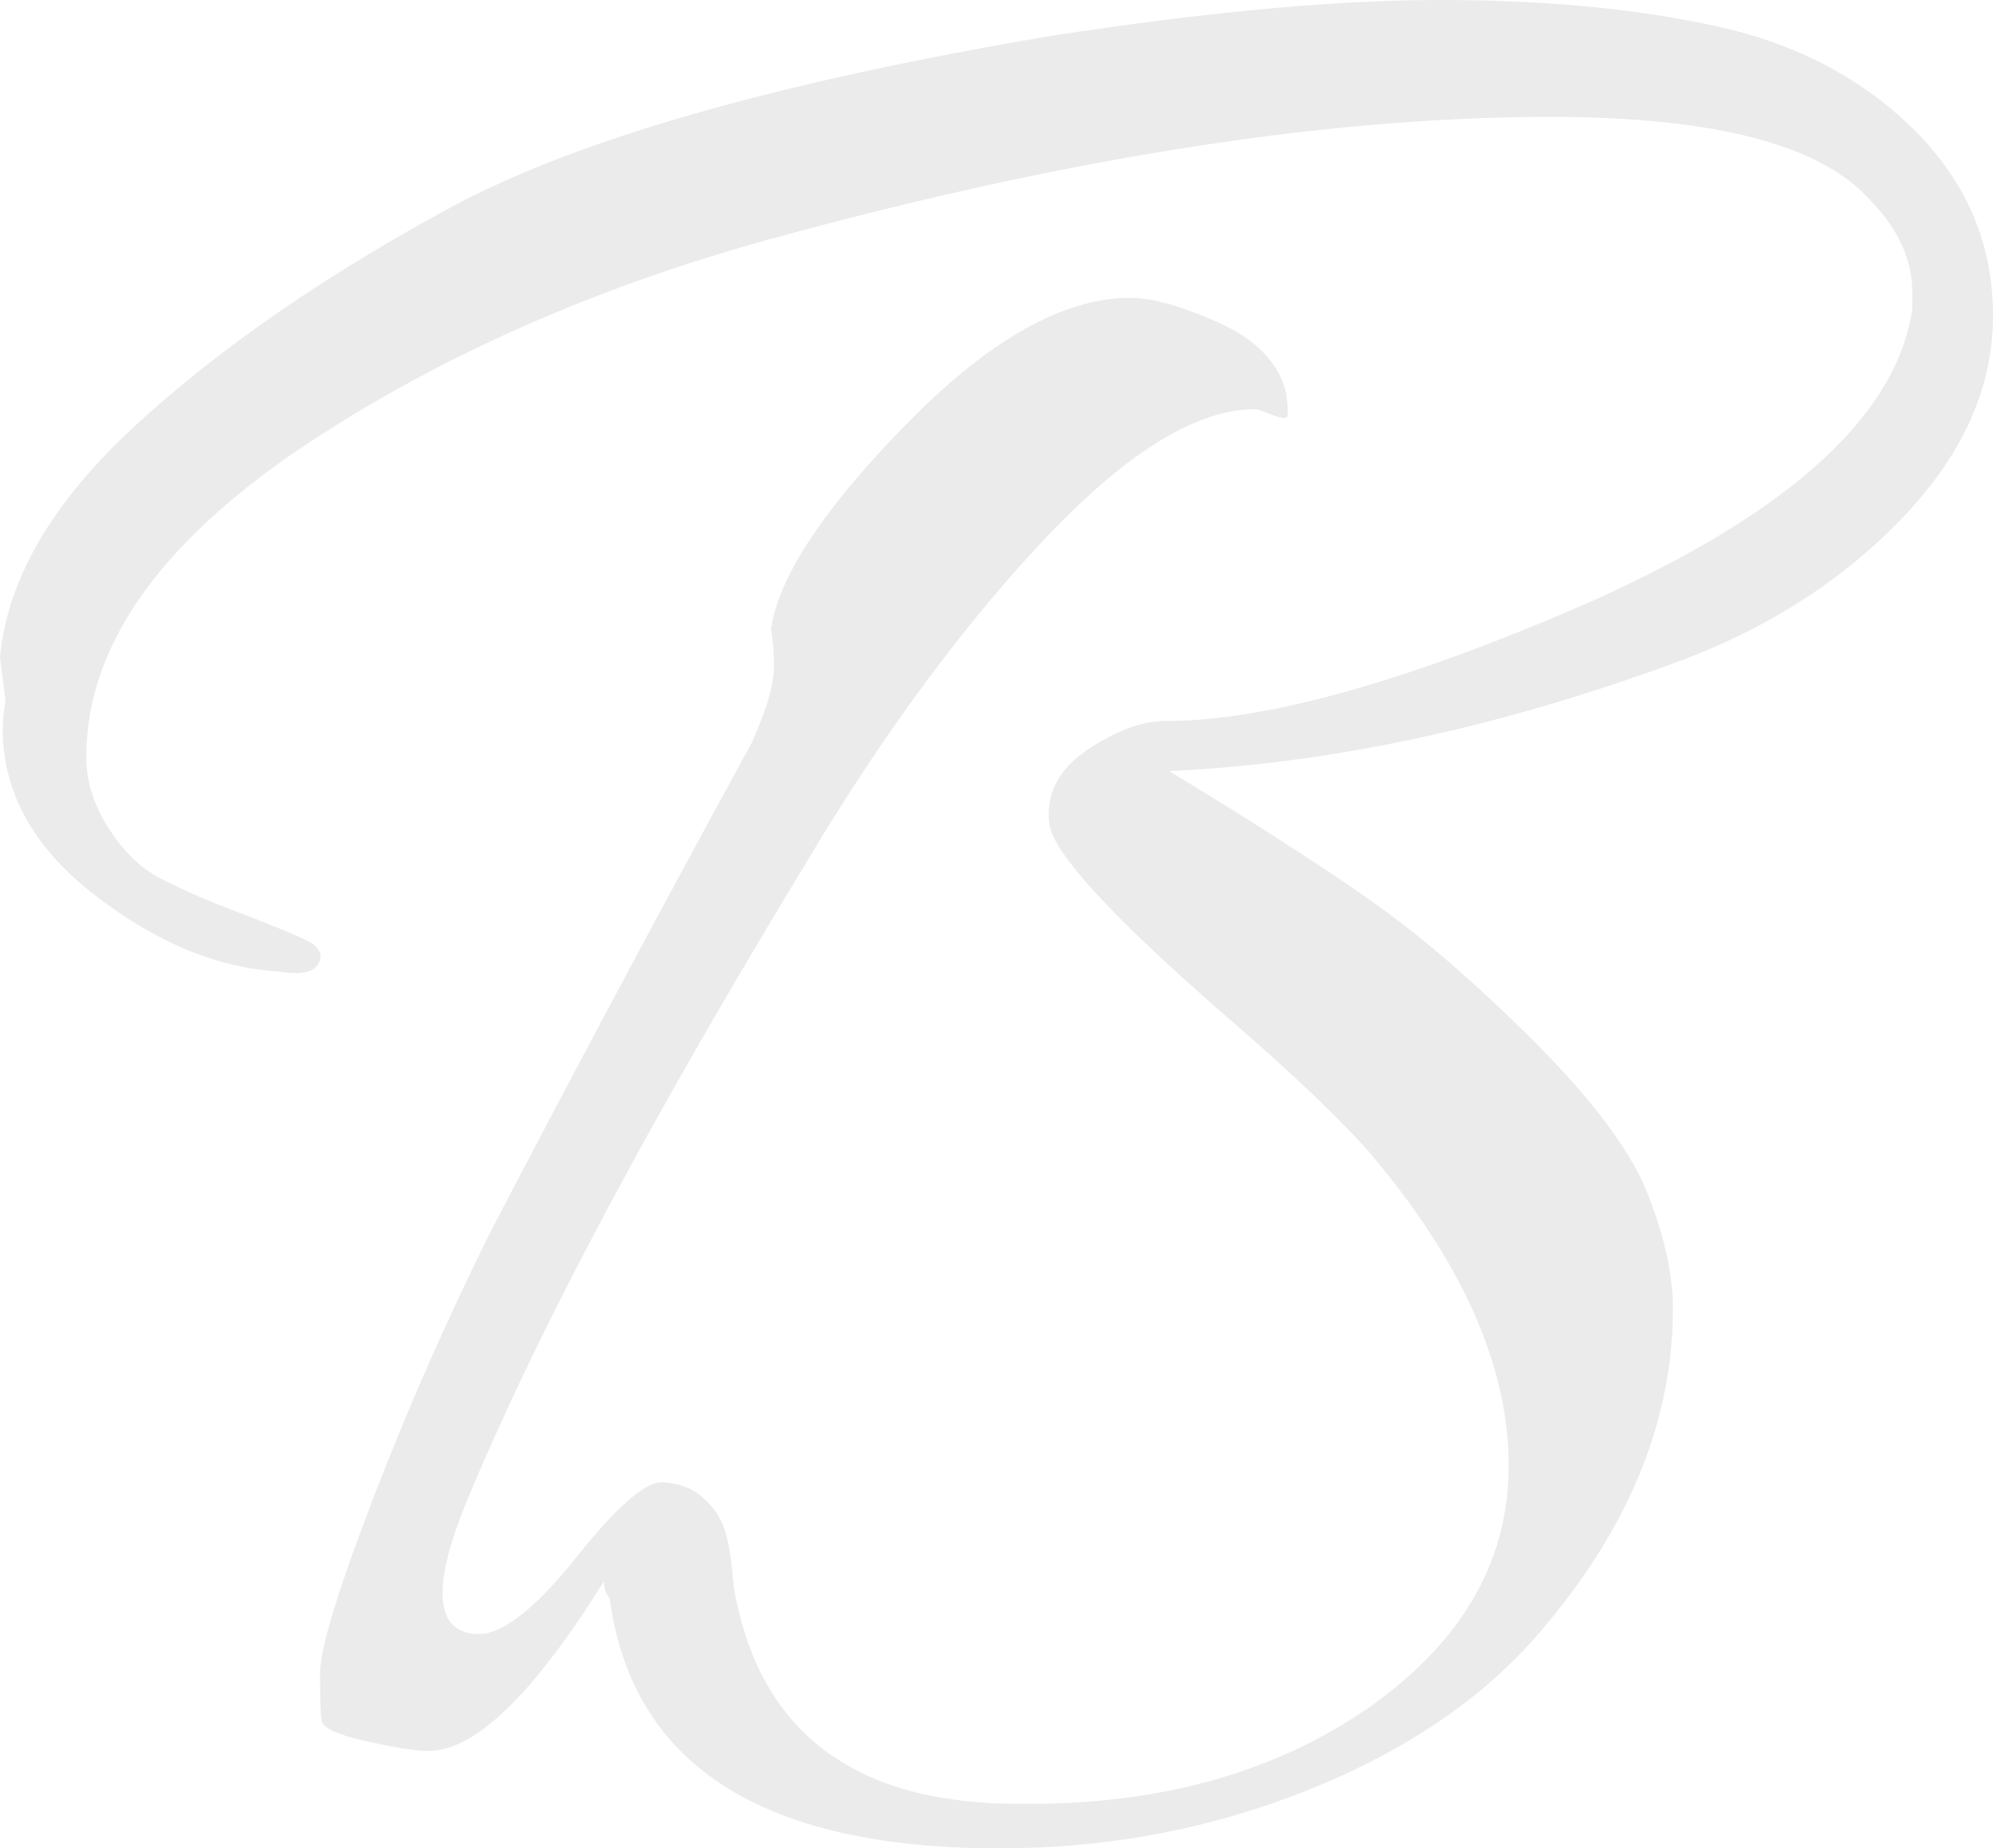 <svg xmlns="http://www.w3.org/2000/svg" width="716" height="664" viewBox="0 0 716 664">
  <path id="Path_18" data-name="Path 18" d="M17-339l-2-16q4-42,48.5-83T176-516q68-37,216-62,84-13,140.5-13t99.5,9.5q43,9.5,71,37.5t28,66.5q0,38.5-32.5,72.5T617-353q-95,35-182,39,43,26,71,45.5T566-217q32,32,41,55t9,41q0,59-45,113-30,37-83.5,59T374,73Q246,73,234-17q-2-2-2-6-38,61-63,61-7,0-22.5-3.5t-16-7.5q-.5-4-.5-17t19-62.5Q168-102,192-150q47-90,93-174,8-18,8-27a75.477,75.477,0,0,0-1-14q4-28,48.5-73.5T421-484q12,0,32,9t24,25q1,7,.5,8.5T472-442q-5-2-6-2-32,0-76.5,47.5T304-280Q219-140,182-50q-8,20-8,31,0,15,13,15t35-27.5q22-27.5,31-27T267.5-53A26.814,26.814,0,0,1,275-42.5q2,5.5,3,15.5t2,13q16,71,101,71h4q69,0,118-32,54-36,54-89.5T507-177q-16-18-47-45-66-57-68-73t13.5-26.5Q421-332,434-332q49,0,134-35,125-51,134-113v-6q0-18-16-34-27-29-114-29-119,0-277,43-96,26-169,74Q46-379,46-319q0,13,8,25.5t18.5,18a264.656,264.656,0,0,0,27.5,12q17,6.5,24.5,10t5,8.5q-2.5,5-14.5,3-33-2-66-27.5T16-329A50.875,50.875,0,0,1,17-339Z" transform="translate(-15 591)" fill="#333" opacity="0.1"/>
</svg>

